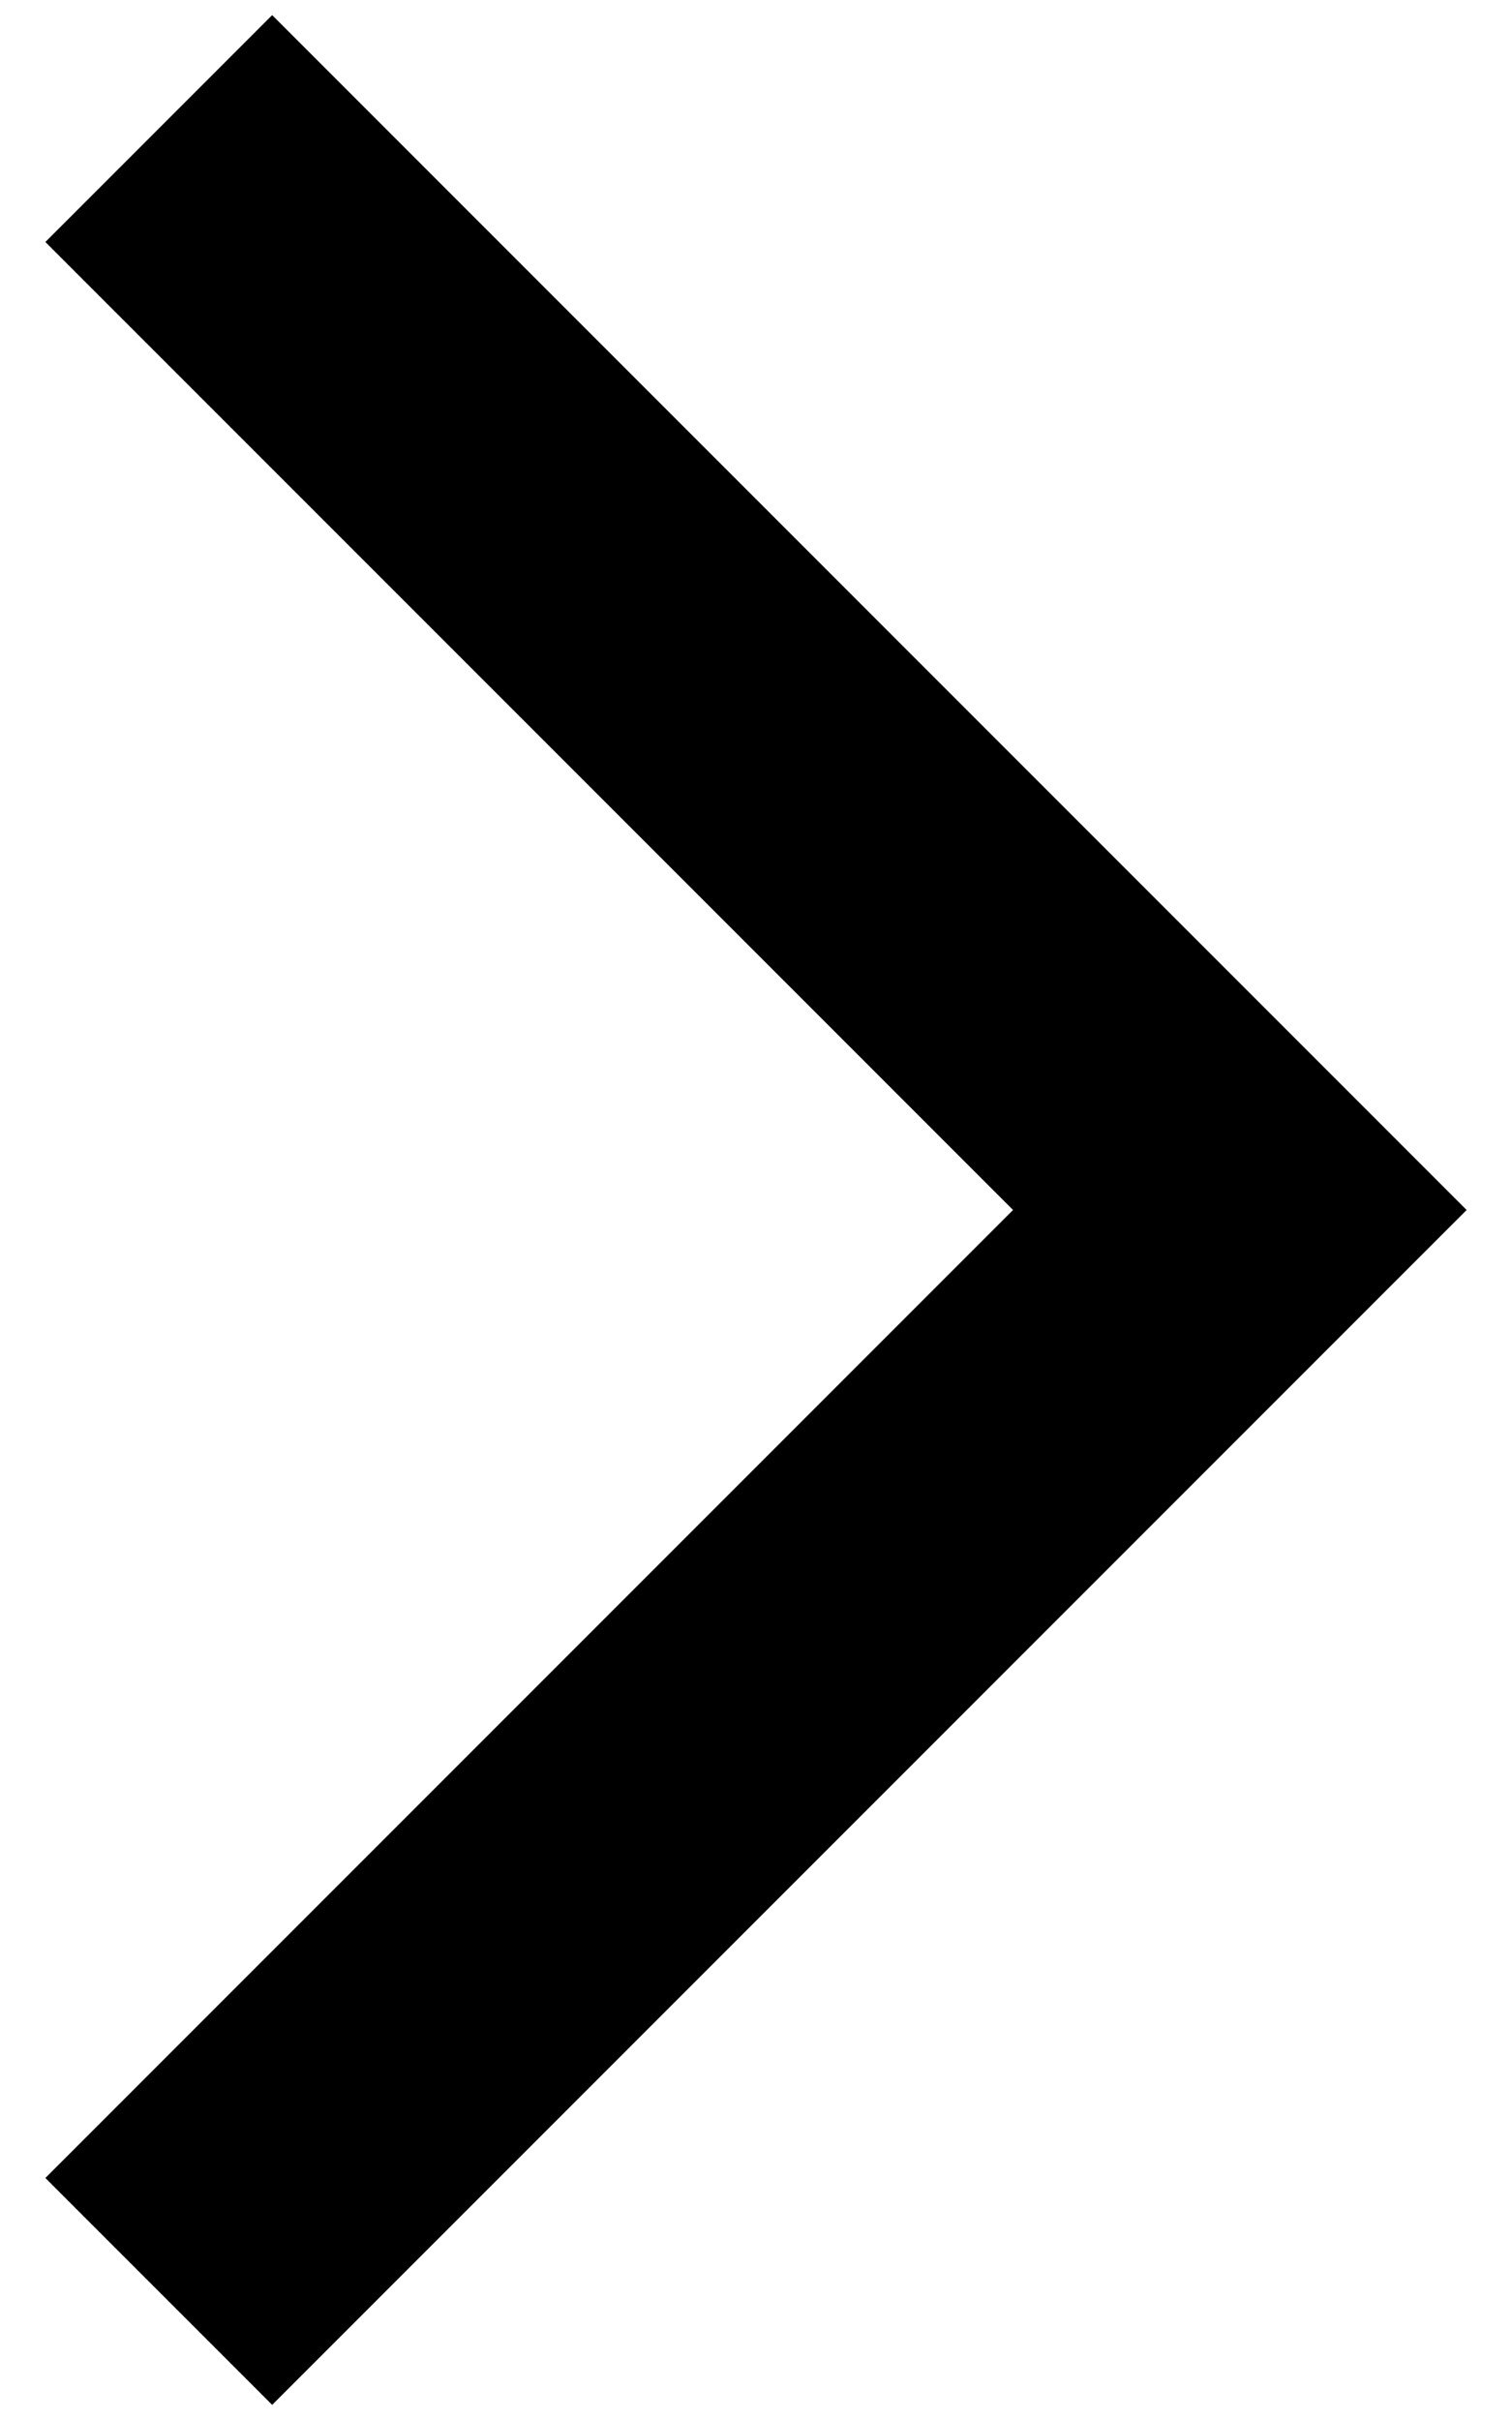 <svg class="tribe-common-c-svgicon tribe-common-c-svgicon--caret-right tribe-common-c-btn-icon__icon-svg tribe-events-c-top-bar__nav-link-icon-svg" xmlns="http://www.w3.org/2000/svg" viewBox="0 0 10 16"><path d="M.3 1.6L1.8.1 9.7 8l-7.9 7.9-1.5-1.5L6.7 8 .3 1.6z"></path></svg>